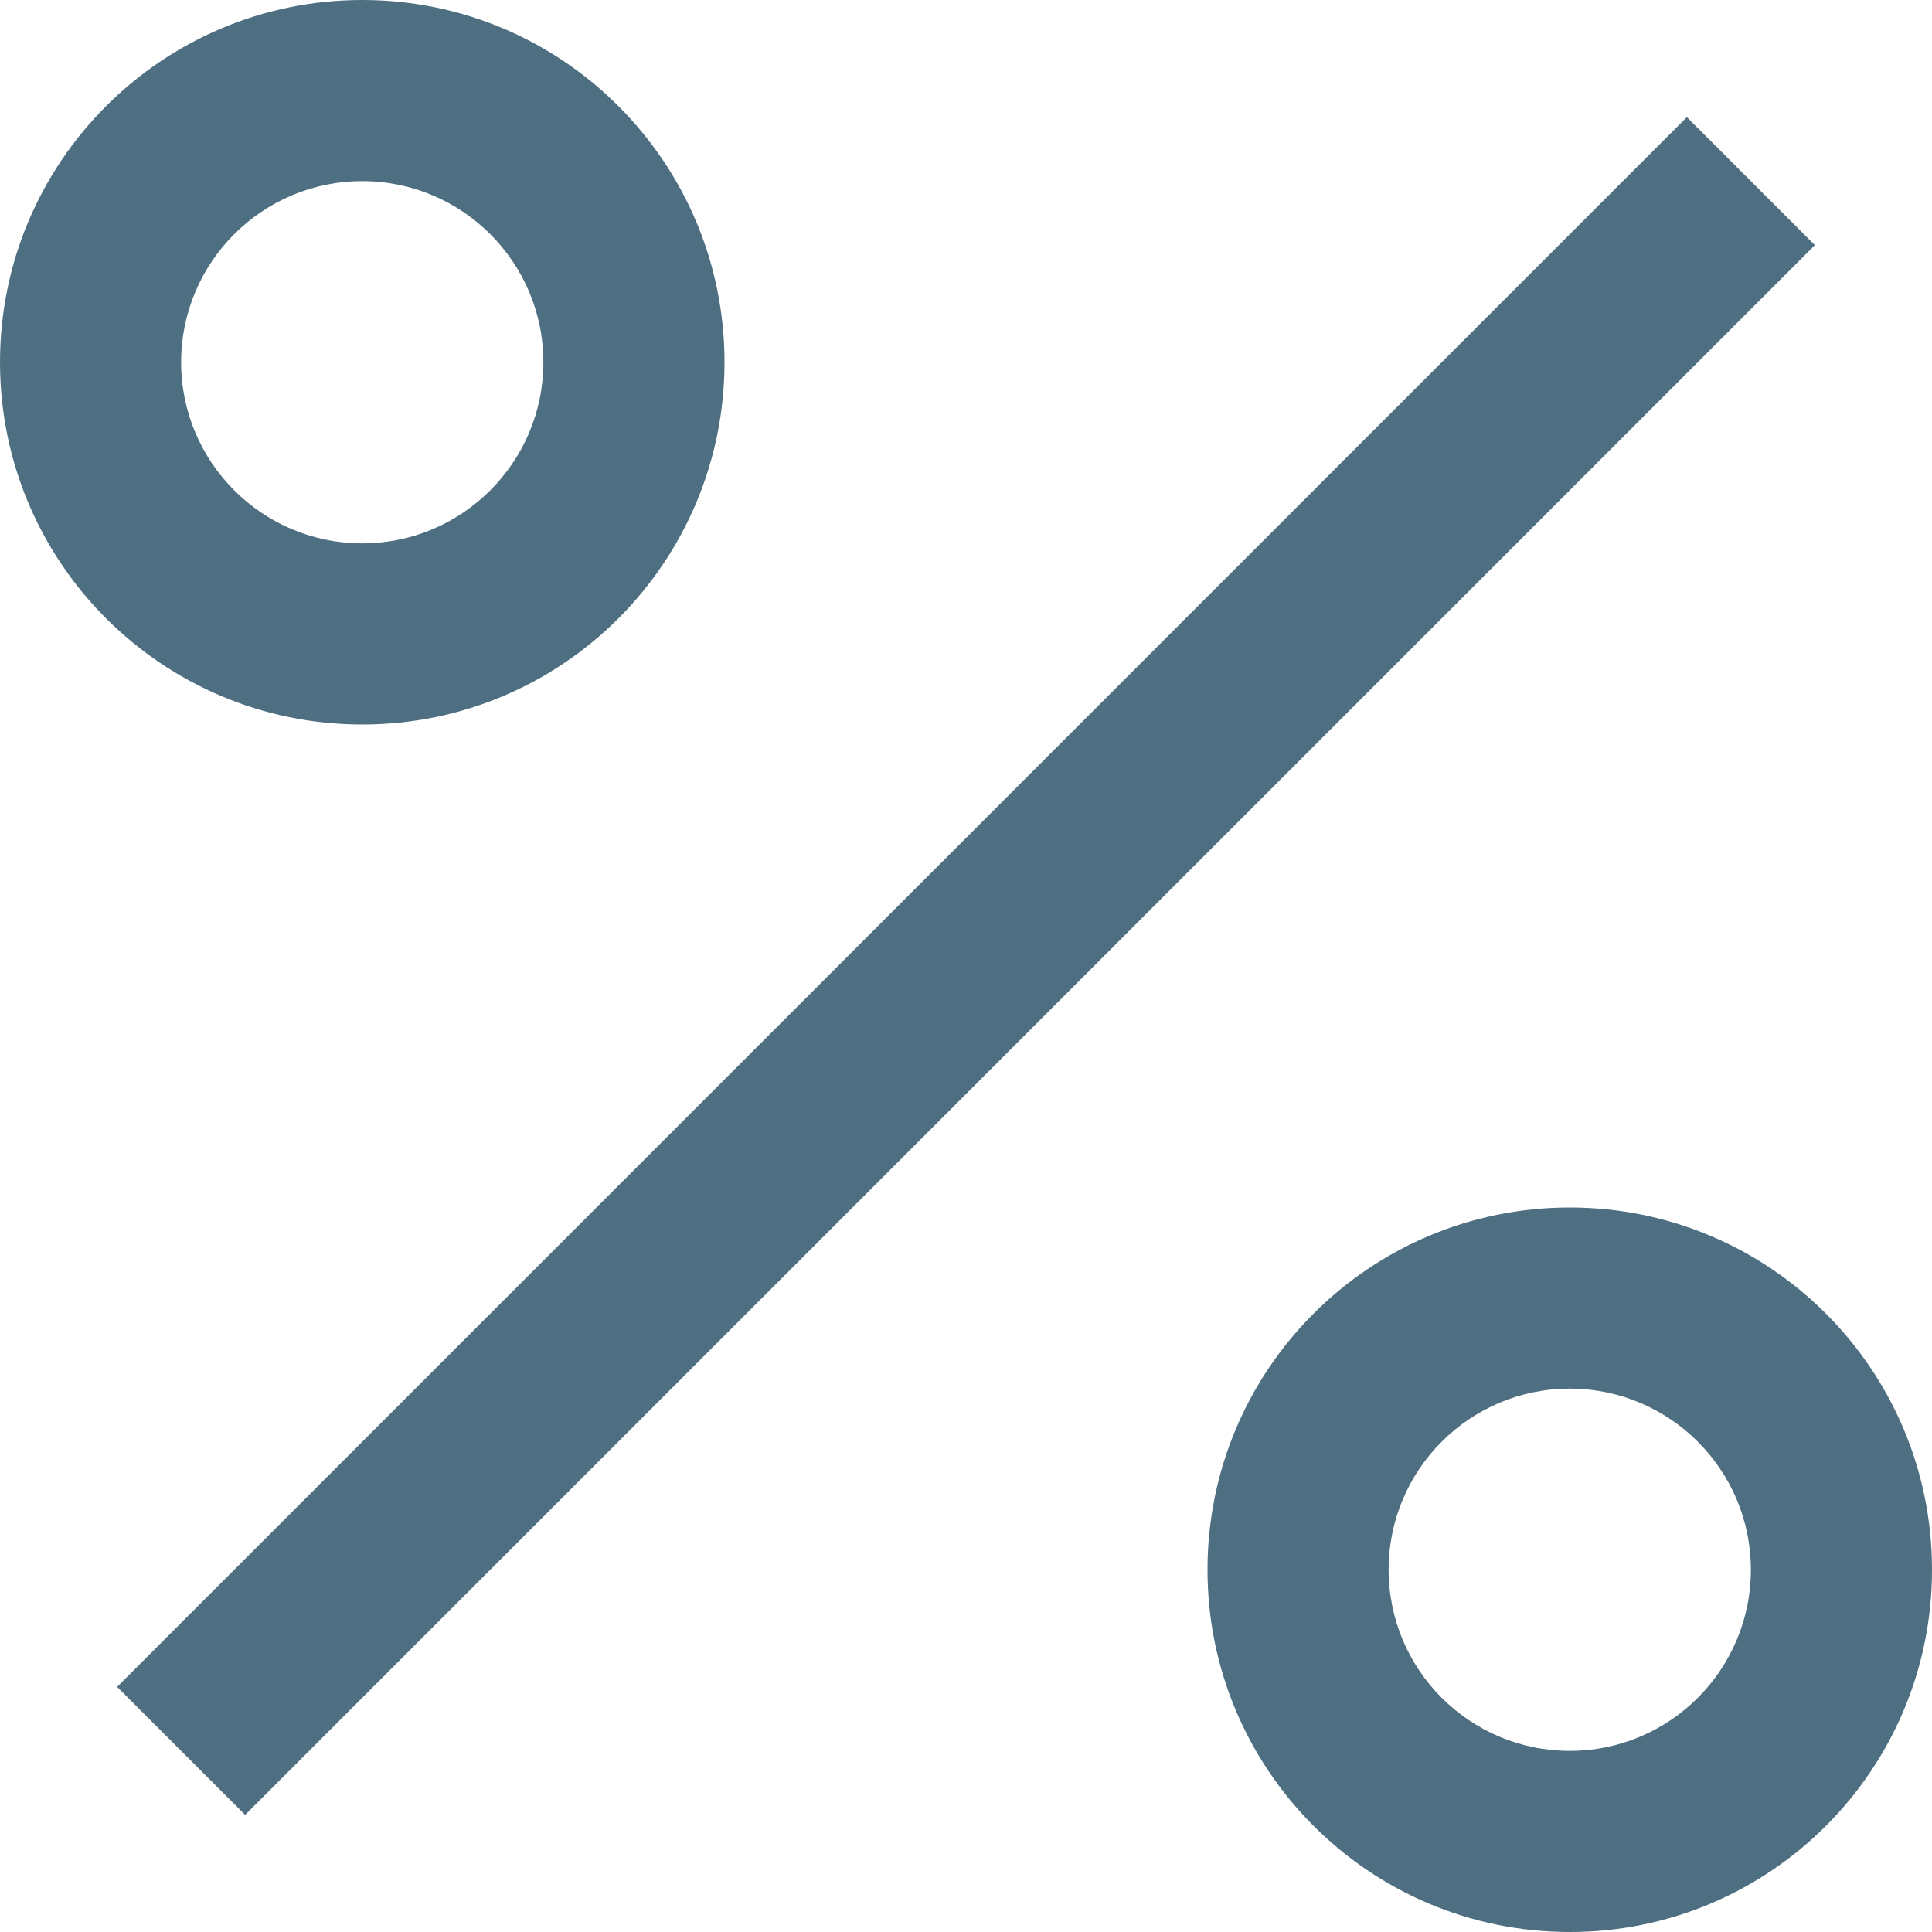 <svg width="16" height="16" viewBox="0 0 16 16" fill="none" xmlns="http://www.w3.org/2000/svg">
<path fill-rule="evenodd" clip-rule="evenodd" d="M1.5 3C1.5 3.828 2.172 4.5 3 4.5C3.828 4.5 4.5 3.828 4.5 3C4.5 2.172 3.828 1.5 3 1.5C2.172 1.5 1.5 2.172 1.5 3ZM0 3C0 4.657 1.343 6 3 6C4.657 6 6 4.657 6 3C6 1.343 4.657 0 3 0C1.343 0 0 1.343 0 3ZM11.5 13C11.5 13.828 12.172 14.5 13 14.5C13.828 14.5 14.5 13.828 14.5 13C14.5 12.172 13.828 11.5 13 11.5C12.172 11.5 11.5 12.172 11.5 13ZM10 13C10 14.657 11.343 16 13 16C14.657 16 16 14.657 16 13C16 11.343 14.657 10 13 10C11.343 10 10 11.343 10 13ZM2.03 15.03L15.03 2.03L13.97 0.97L0.97 13.97L2.03 15.03Z" fill="#4E6E81"/>
</svg>
